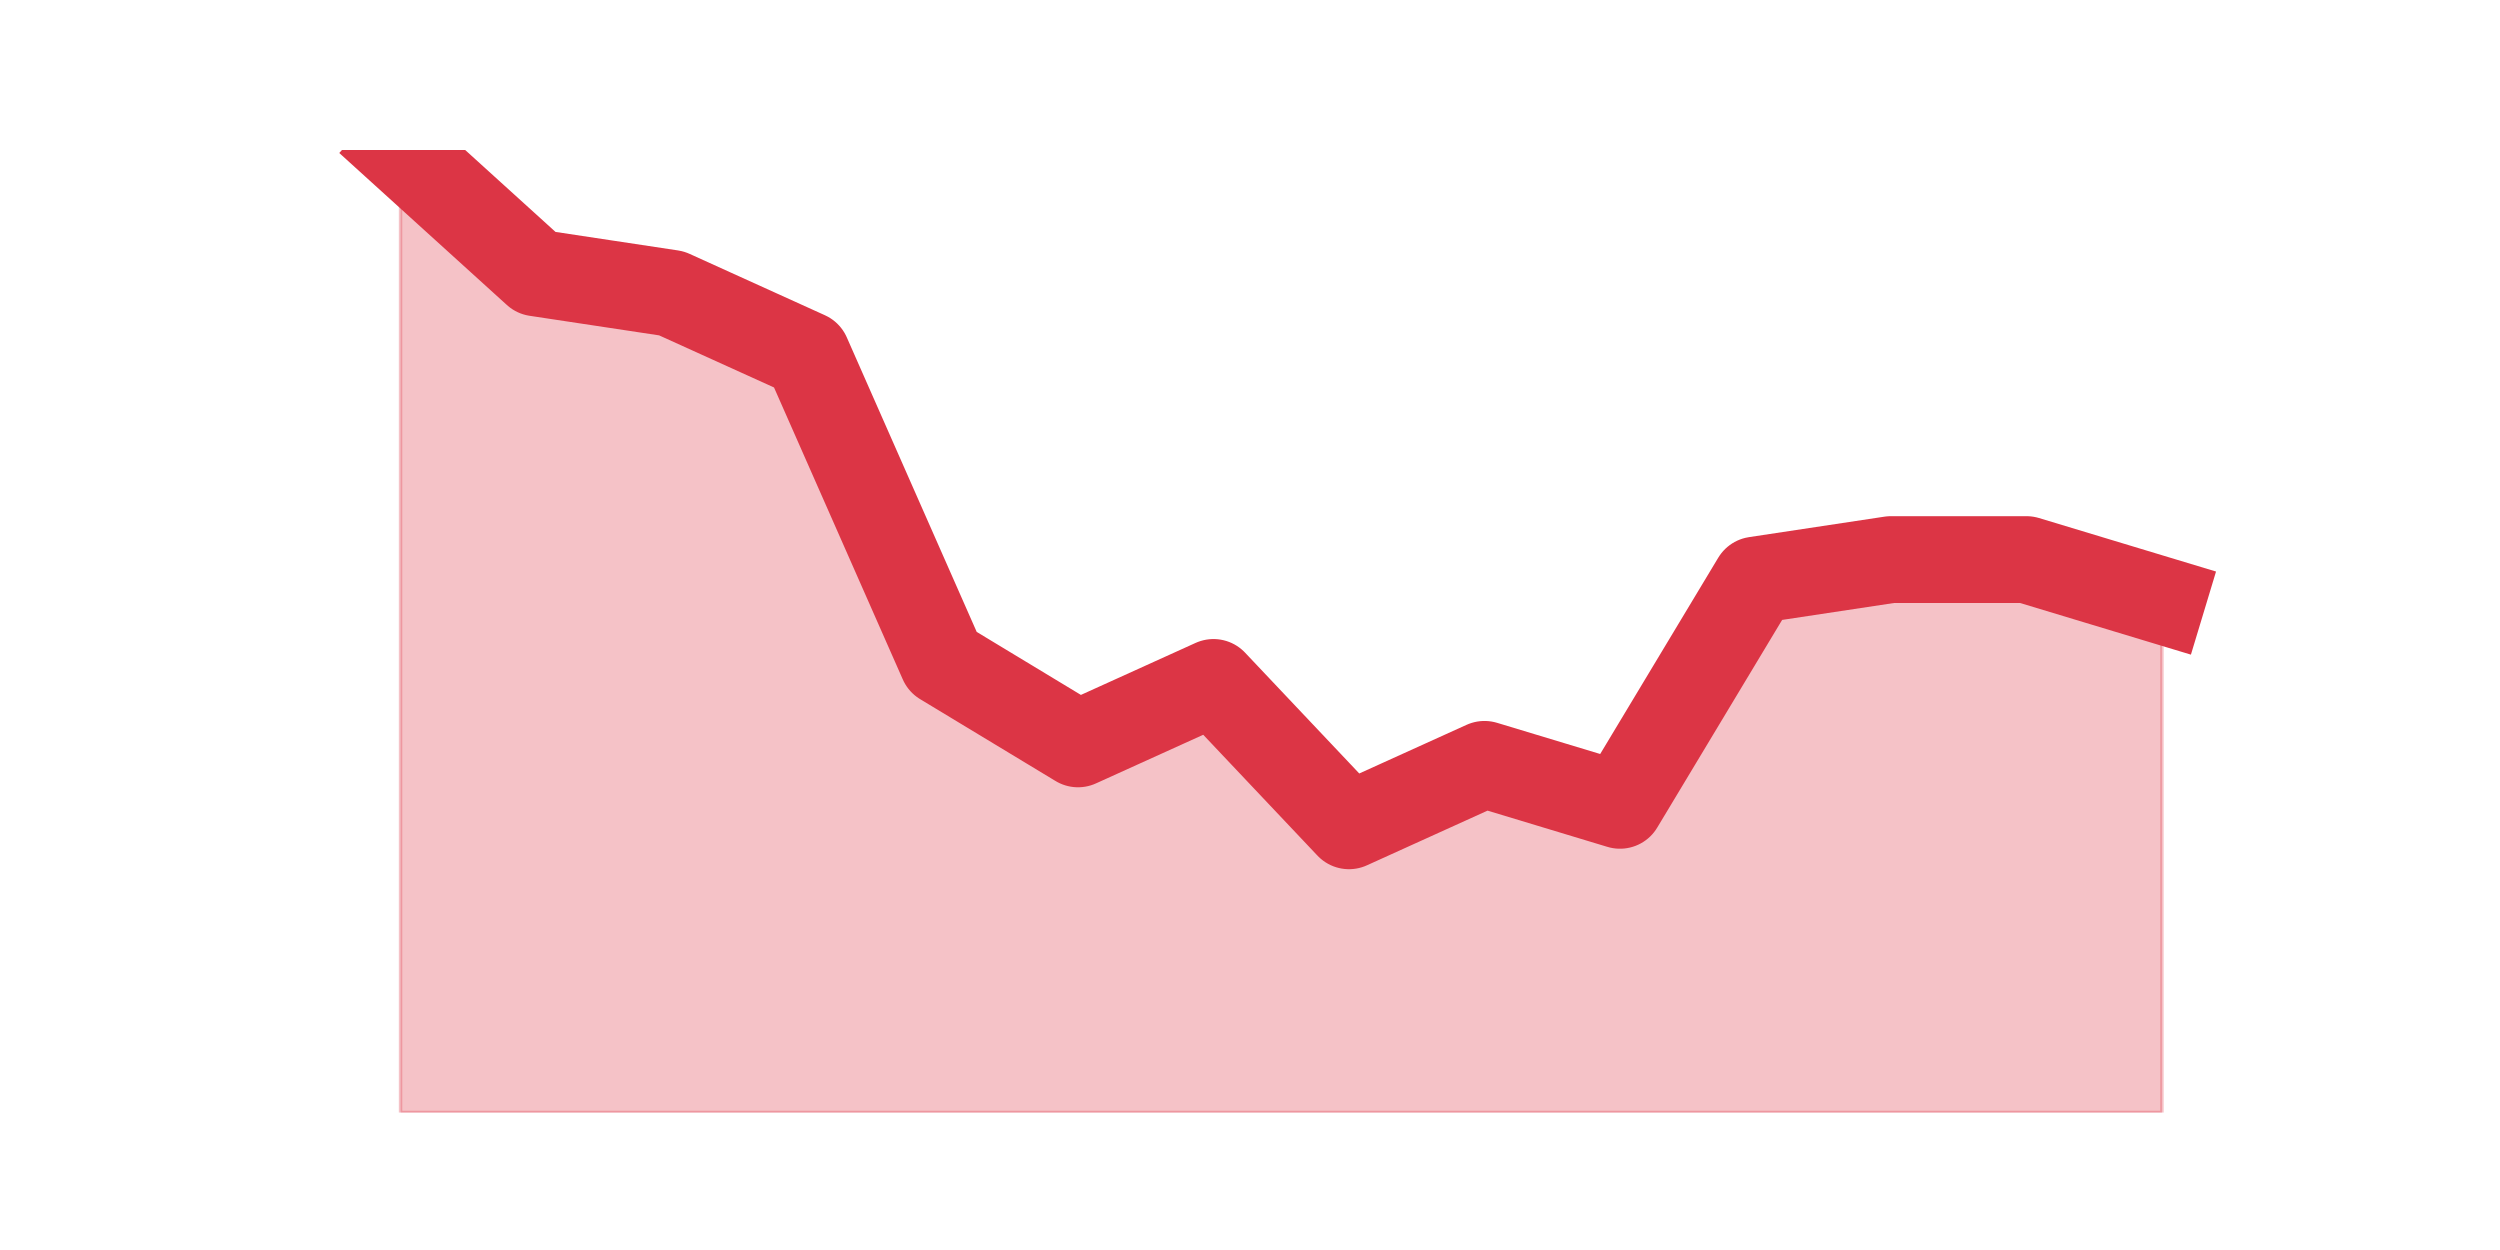 <?xml version="1.0" encoding="utf-8" standalone="no"?>
<!DOCTYPE svg PUBLIC "-//W3C//DTD SVG 1.1//EN"
  "http://www.w3.org/Graphics/SVG/1.1/DTD/svg11.dtd">
<svg height="360pt" version="1.1" viewBox="0 0 720 360" width="720pt" xmlns="http://www.w3.org/2000/svg" xmlns:xlink="http://www.w3.org/1999/xlink">
 <defs>
  <style type="text/css">*{stroke-linecap:butt;stroke-linejoin:round;}</style>
 </defs>
 <g id="figure_1">
  <g id="patch_1">
   <path d="M 0 360 
L 720 360 
L 720 0 
L 0 0 
z
" style="fill:none;"/>
  </g>
  <g id="axes_1">
   <g id="matplotlib.axis_1"/>
   <g id="matplotlib.axis_2"/>
   <g id="PolyCollection_1">
    <defs>
     <path d="M 115.364 -316.8 
L 115.364 -39.6 
L 154.385 -39.6 
L 193.406 -39.6 
L 232.427 -39.6 
L 271.448 -39.6 
L 310.469 -39.6 
L 349.49 -39.6 
L 388.51 -39.6 
L 427.531 -39.6 
L 466.552 -39.6 
L 505.573 -39.6 
L 544.594 -39.6 
L 583.615 -39.6 
L 622.636 -39.6 
L 622.636 -187.047 
L 622.636 -187.047 
L 583.615 -198.843 
L 544.594 -198.843 
L 505.573 -192.945 
L 466.552 -128.068 
L 427.531 -139.864 
L 388.51 -122.17 
L 349.49 -163.455 
L 310.469 -145.762 
L 271.448 -169.353 
L 232.427 -257.821 
L 193.406 -275.515 
L 154.385 -281.413 
L 115.364 -316.8 
z
" id="mf57d1e70c7" style="stroke:#dc3545;stroke-opacity:0.3;"/>
    </defs>
    <g clip-path="url(#p630673c368)">
     <use style="fill:#dc3545;fill-opacity:0.3;stroke:#dc3545;stroke-opacity:0.3;" x="0" xlink:href="#mf57d1e70c7" y="360"/>
    </g>
   </g>
   <g id="line2d_1">
    <path clip-path="url(#p630673c368)" d="M 115.364 43.2 
L 154.385 78.587 
L 193.406 84.485 
L 232.427 102.179 
L 271.448 190.647 
L 310.469 214.238 
L 349.49 196.545 
L 388.51 237.83 
L 427.531 220.136 
L 466.552 231.932 
L 505.573 167.055 
L 544.594 161.157 
L 583.615 161.157 
L 622.636 172.953 
" style="fill:none;stroke:#dc3545;stroke-linecap:square;stroke-width:25;"/>
   </g>
  </g>
 </g>
 <defs>
  <clipPath id="p630673c368">
   <rect height="277.2" width="558" x="90" y="43.2"/>
  </clipPath>
 </defs>
</svg>
